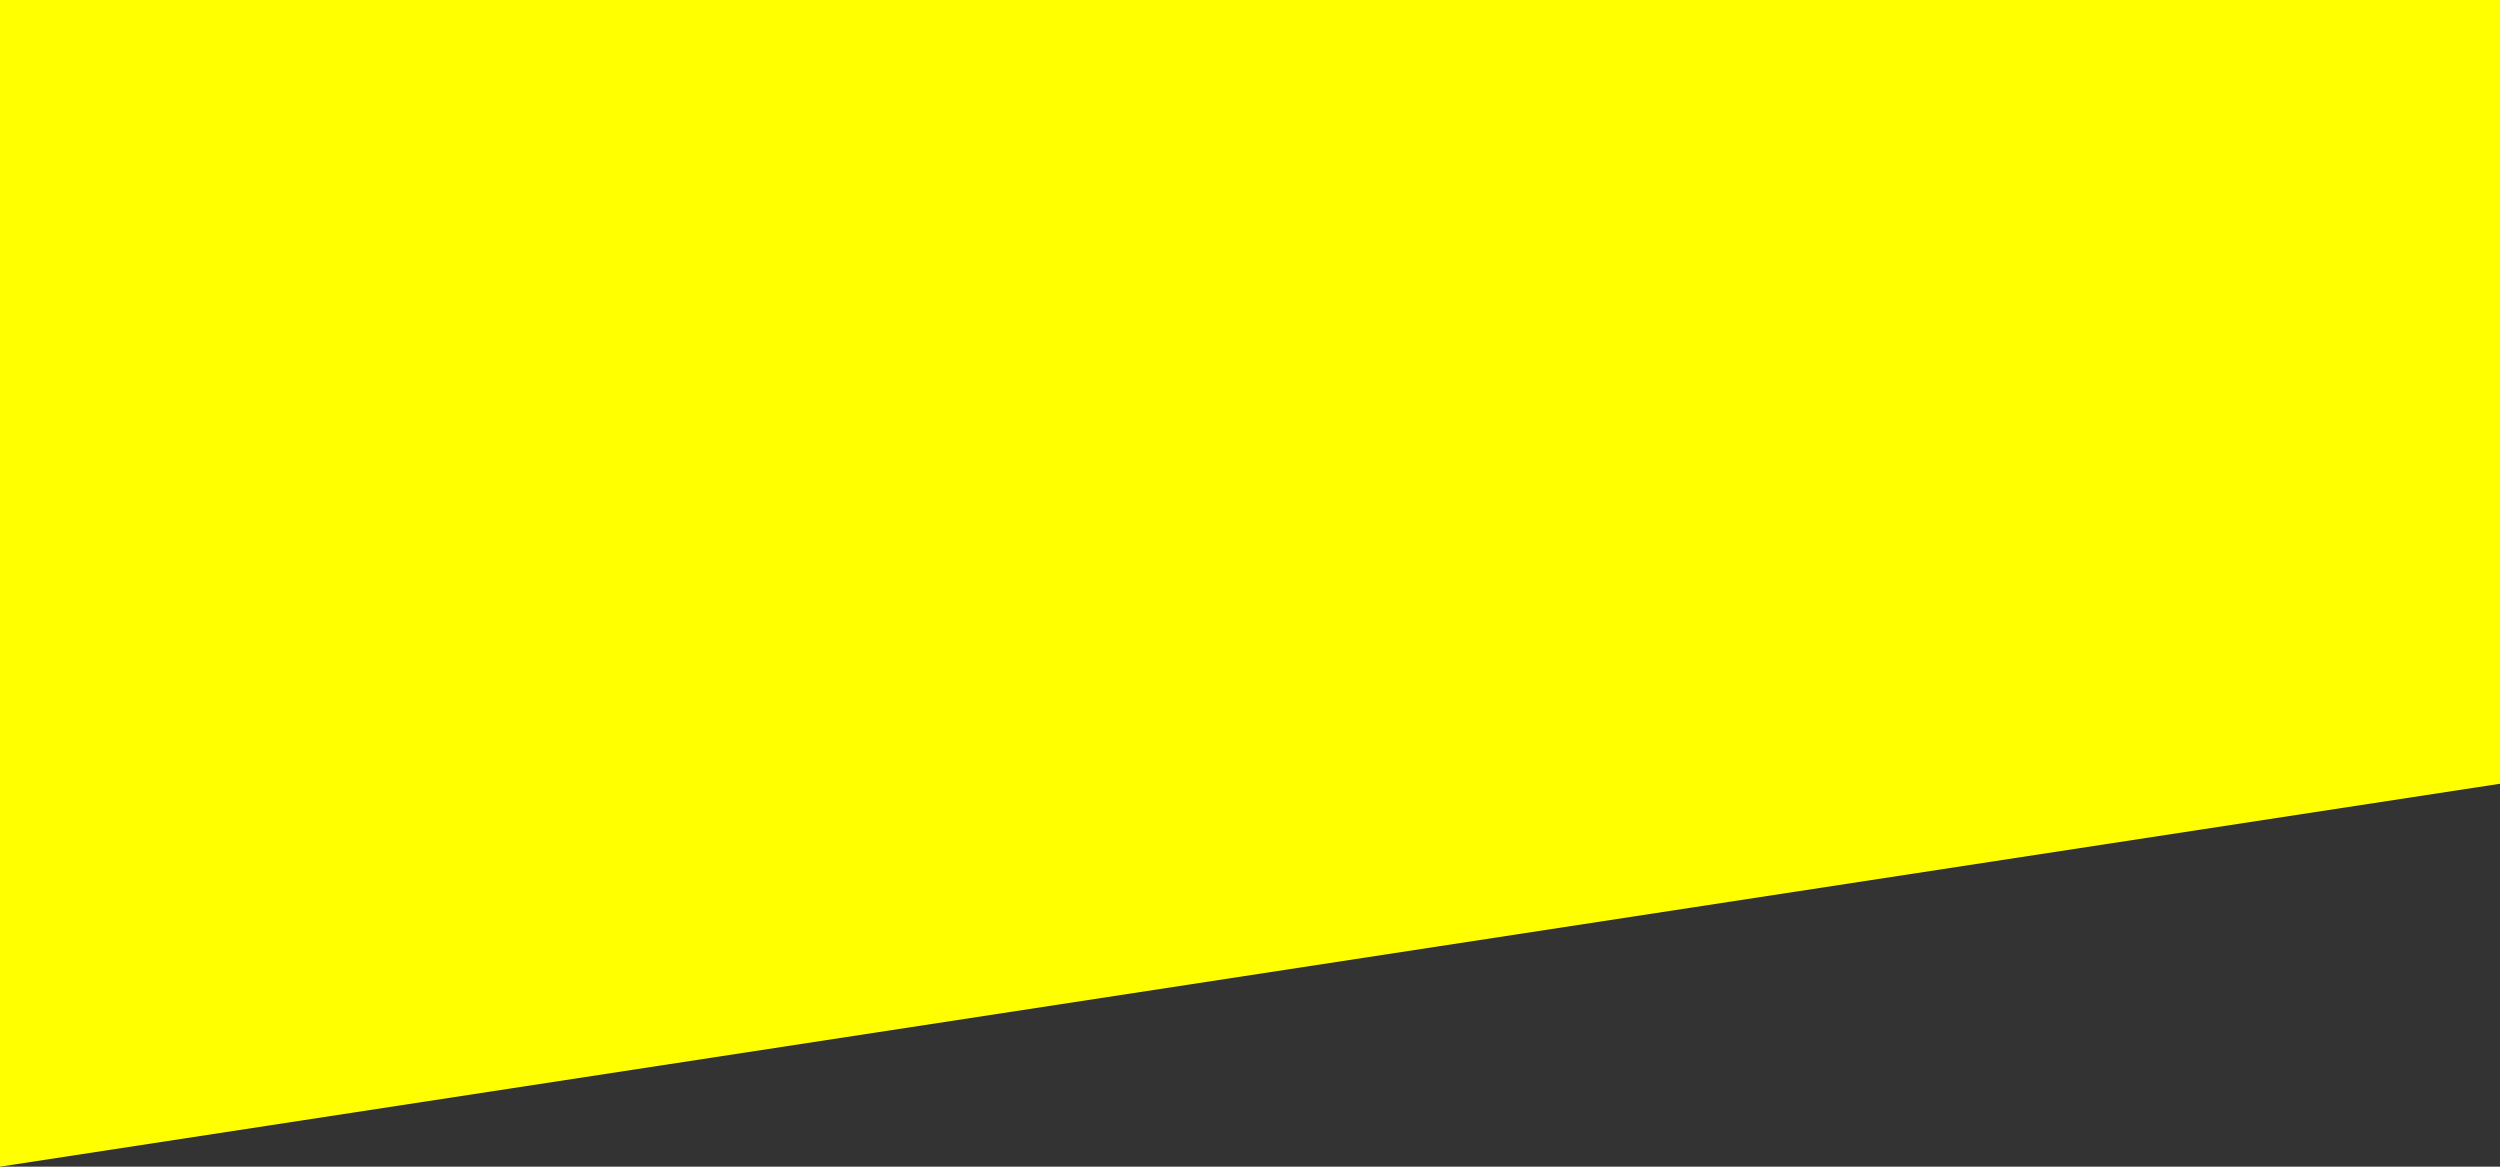 <?xml version="1.0" encoding="UTF-8" standalone="no"?>
<svg xmlns:ffdec="https://www.free-decompiler.com/flash" xmlns:xlink="http://www.w3.org/1999/xlink" ffdec:objectType="shape" height="140.0px" width="300.0px" xmlns="http://www.w3.org/2000/svg">
  <rect width="100%" height="100%" fill="#333333" stroke="none"/>
  <g transform="matrix(1.0, 0.0, 0.0, 1.0, 150.0, 175.0)">
    <path d="M150.0 -80.95 L-150.0 -35.0 -150.0 -175.0 150.0 -175.0 150.0 -80.95" fill="#ffff00" fill-rule="evenodd" stroke="none"/>
  </g>
</svg>
